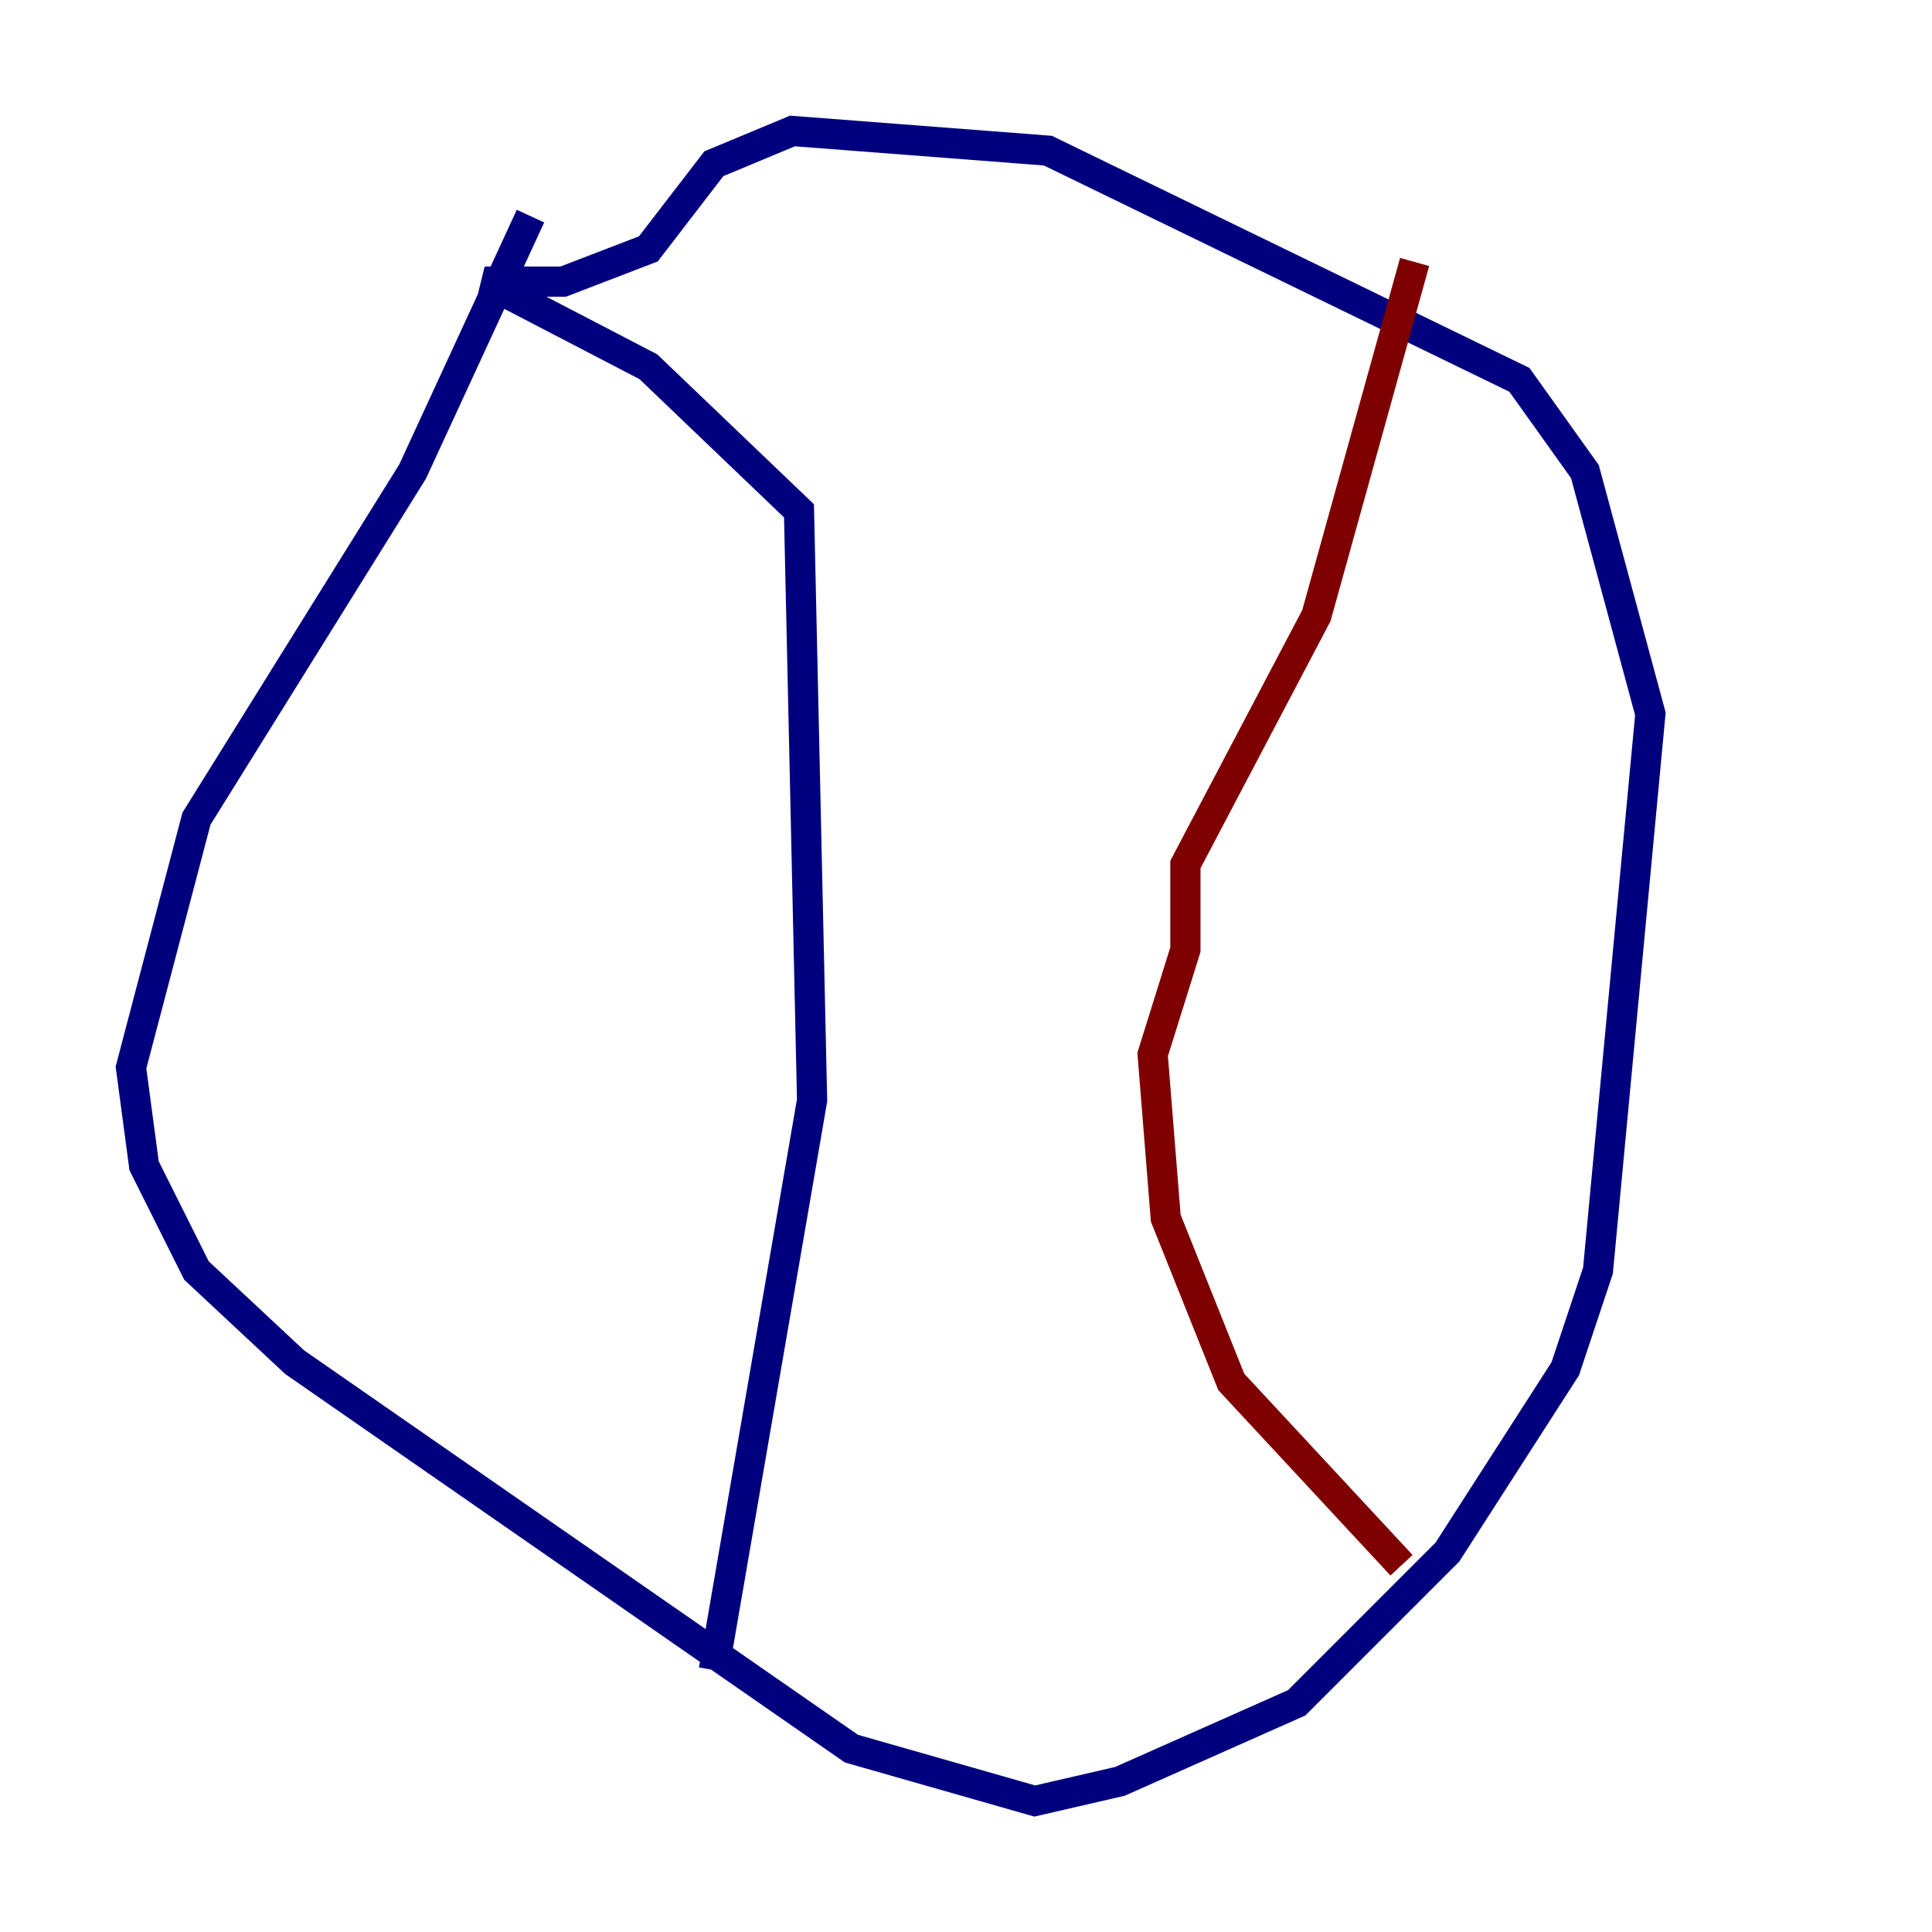 <?xml version="1.0" encoding="utf-8" ?>
<svg baseProfile="tiny" height="128" version="1.2" viewBox="0,0,128,128" width="128" xmlns="http://www.w3.org/2000/svg" xmlns:ev="http://www.w3.org/2001/xml-events" xmlns:xlink="http://www.w3.org/1999/xlink"><defs /><polyline fill="none" points="35.146,14.319 27.336,31.241 13.017,54.237 8.678,70.725 9.546,77.234 13.017,84.176 19.525,90.251 56.407,115.851 68.556,119.322 74.197,118.02 85.912,112.814 95.891,102.834 103.702,90.685 105.871,84.176 109.342,47.295 105.003,31.241 100.664,25.166 69.424,9.98 52.502,8.678 47.295,10.848 42.956,16.488 37.315,18.658 32.108,18.658 42.956,24.298 52.936,33.844 53.803,72.895 47.295,110.644" stroke="#00007f" stroke-width="2" /><polyline fill="none" points="93.722,17.356 87.214,40.786 78.536,57.275 78.536,62.915 76.366,69.858 77.234,80.705 81.573,91.552 92.854,103.702" stroke="#7f0000" stroke-width="2" /></svg>